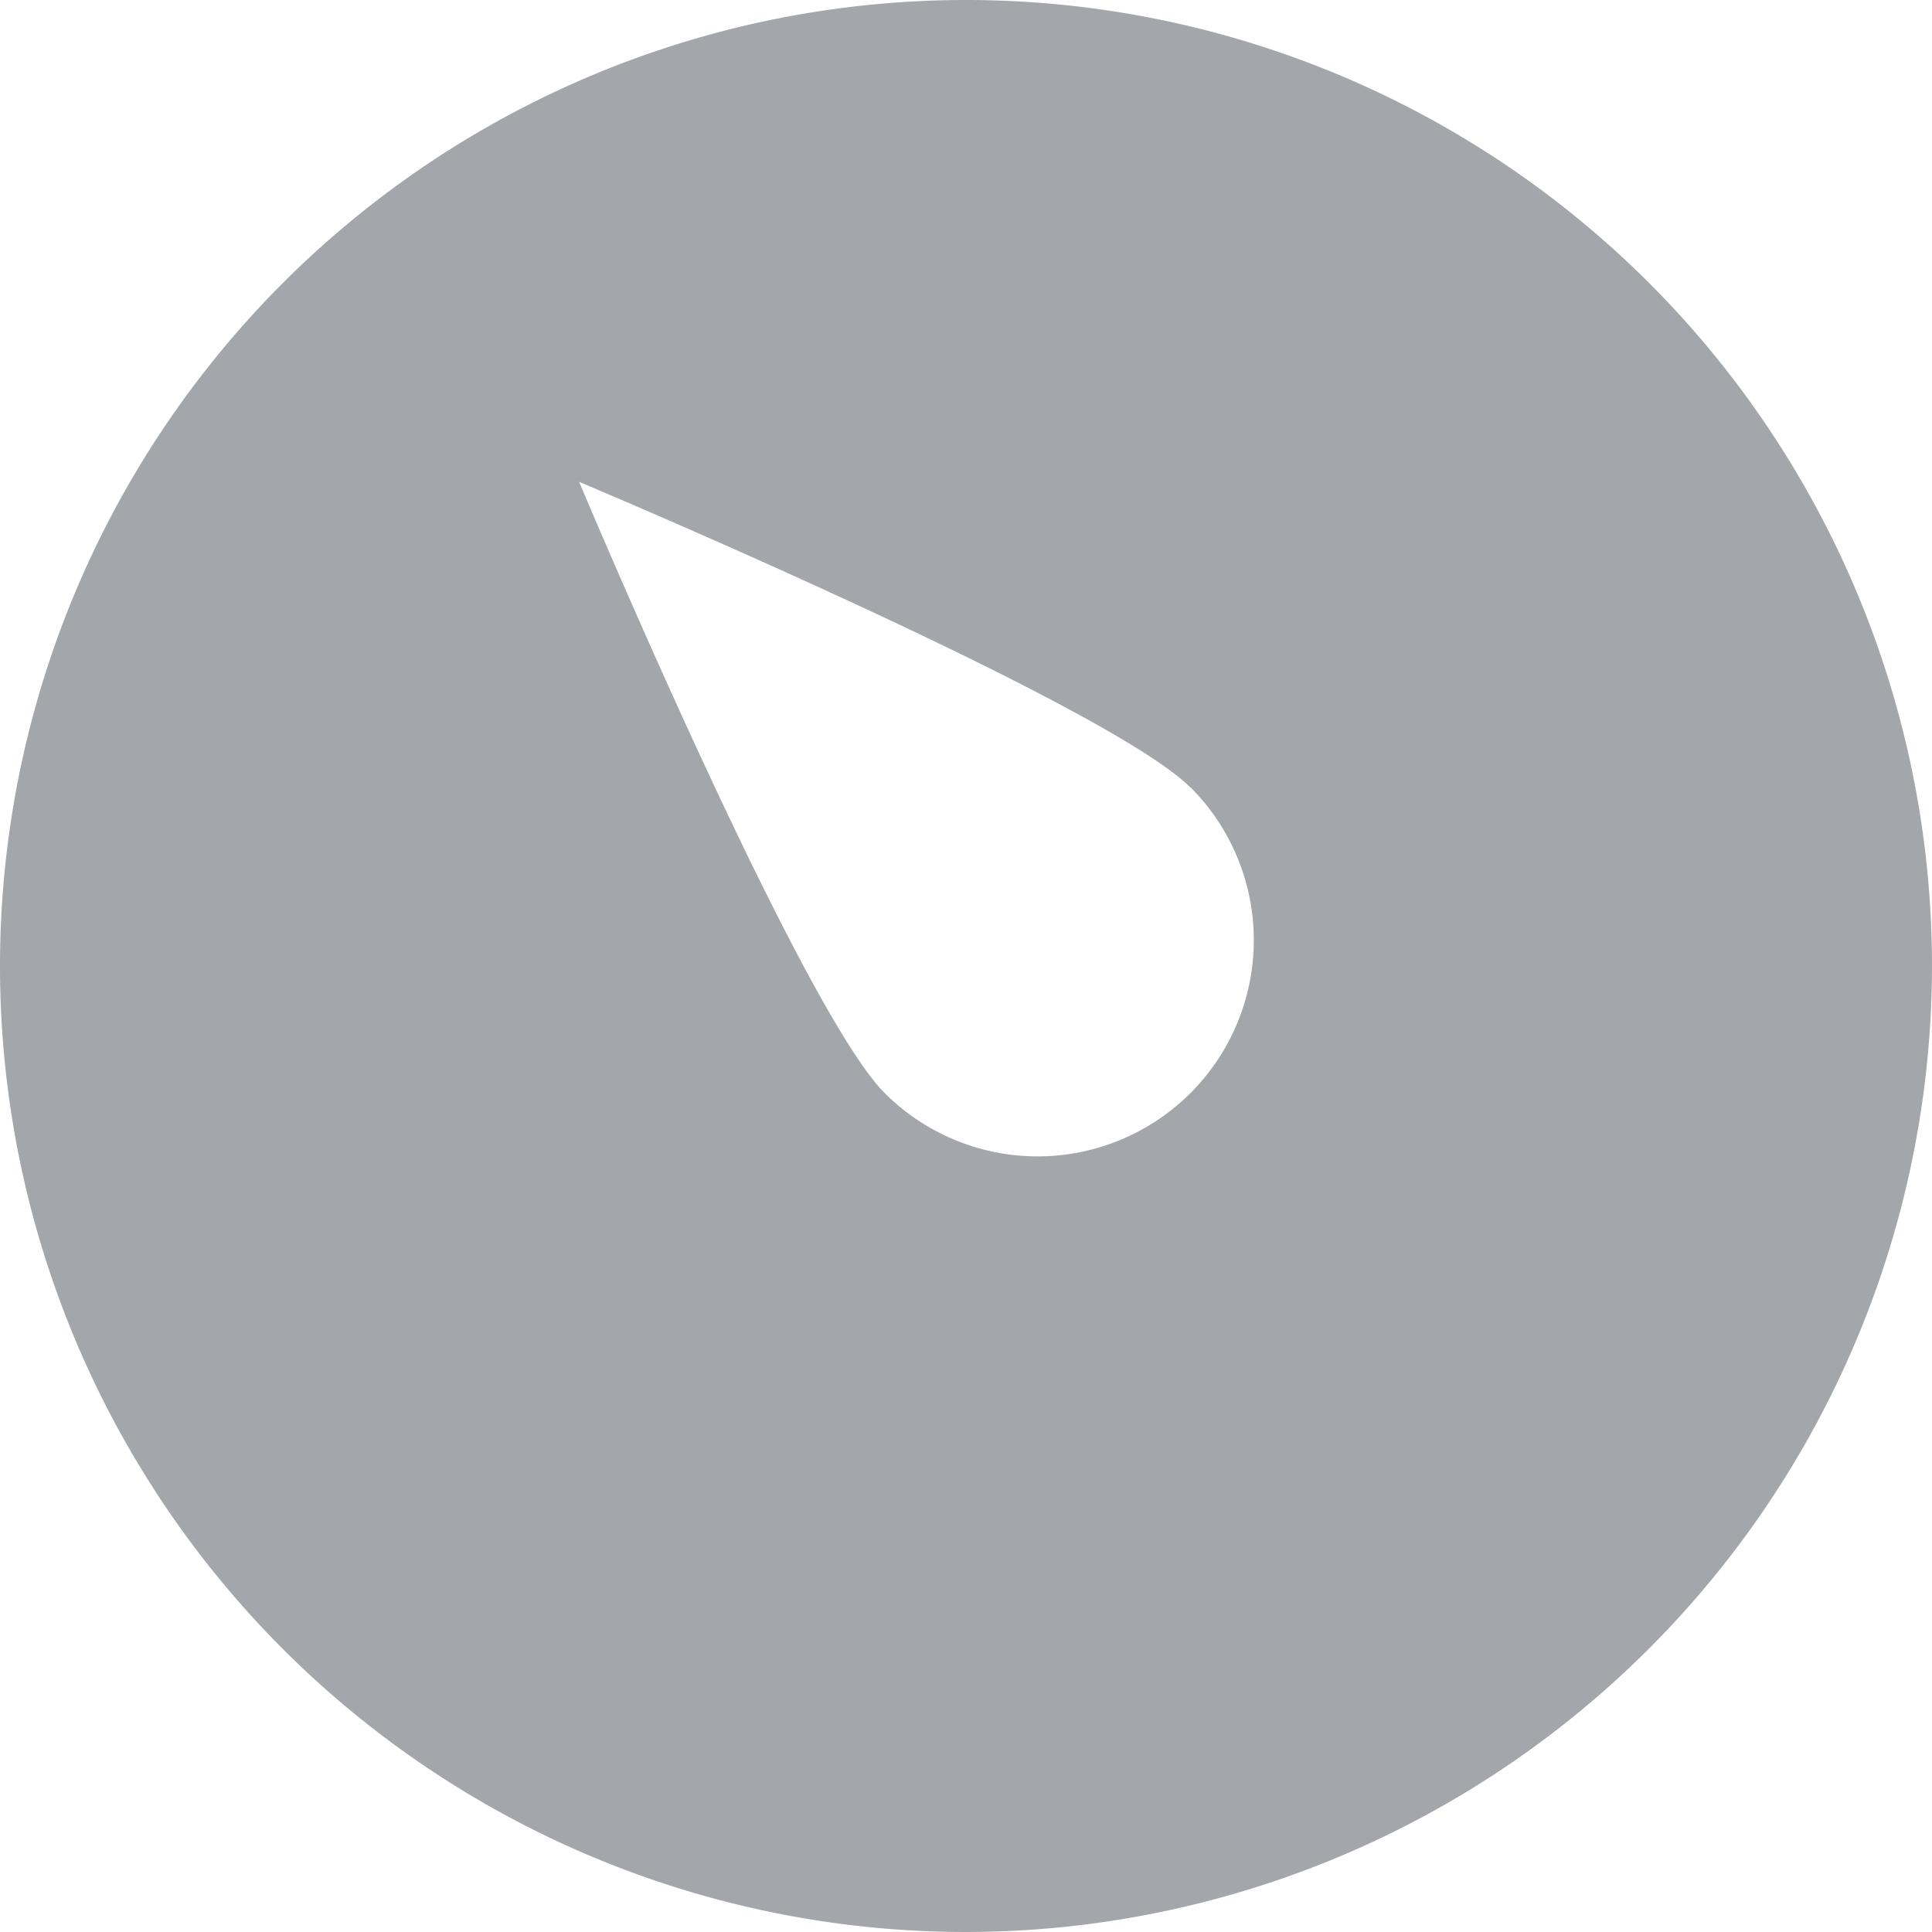 <svg id="威胁情报" xmlns="http://www.w3.org/2000/svg" width="20" height="20" viewBox="0 0 20 20">
  <defs>
    <style>
      .cls-1 {
        fill: #a3a7ab;
        fill-rule: evenodd;
      }
    </style>
  </defs>
  <path id="bg" class="cls-1" d="M939,520a10,10,0,1,1,10-10A10.009,10.009,0,0,1,939,520Zm2.323-11.848c-0.874-.874-6.328-3.164-6.328-3.164s2.29,5.455,3.164,6.328A2.237,2.237,0,0,0,941.323,508.149Z" transform="translate(-929 -500)"/>
</svg>
